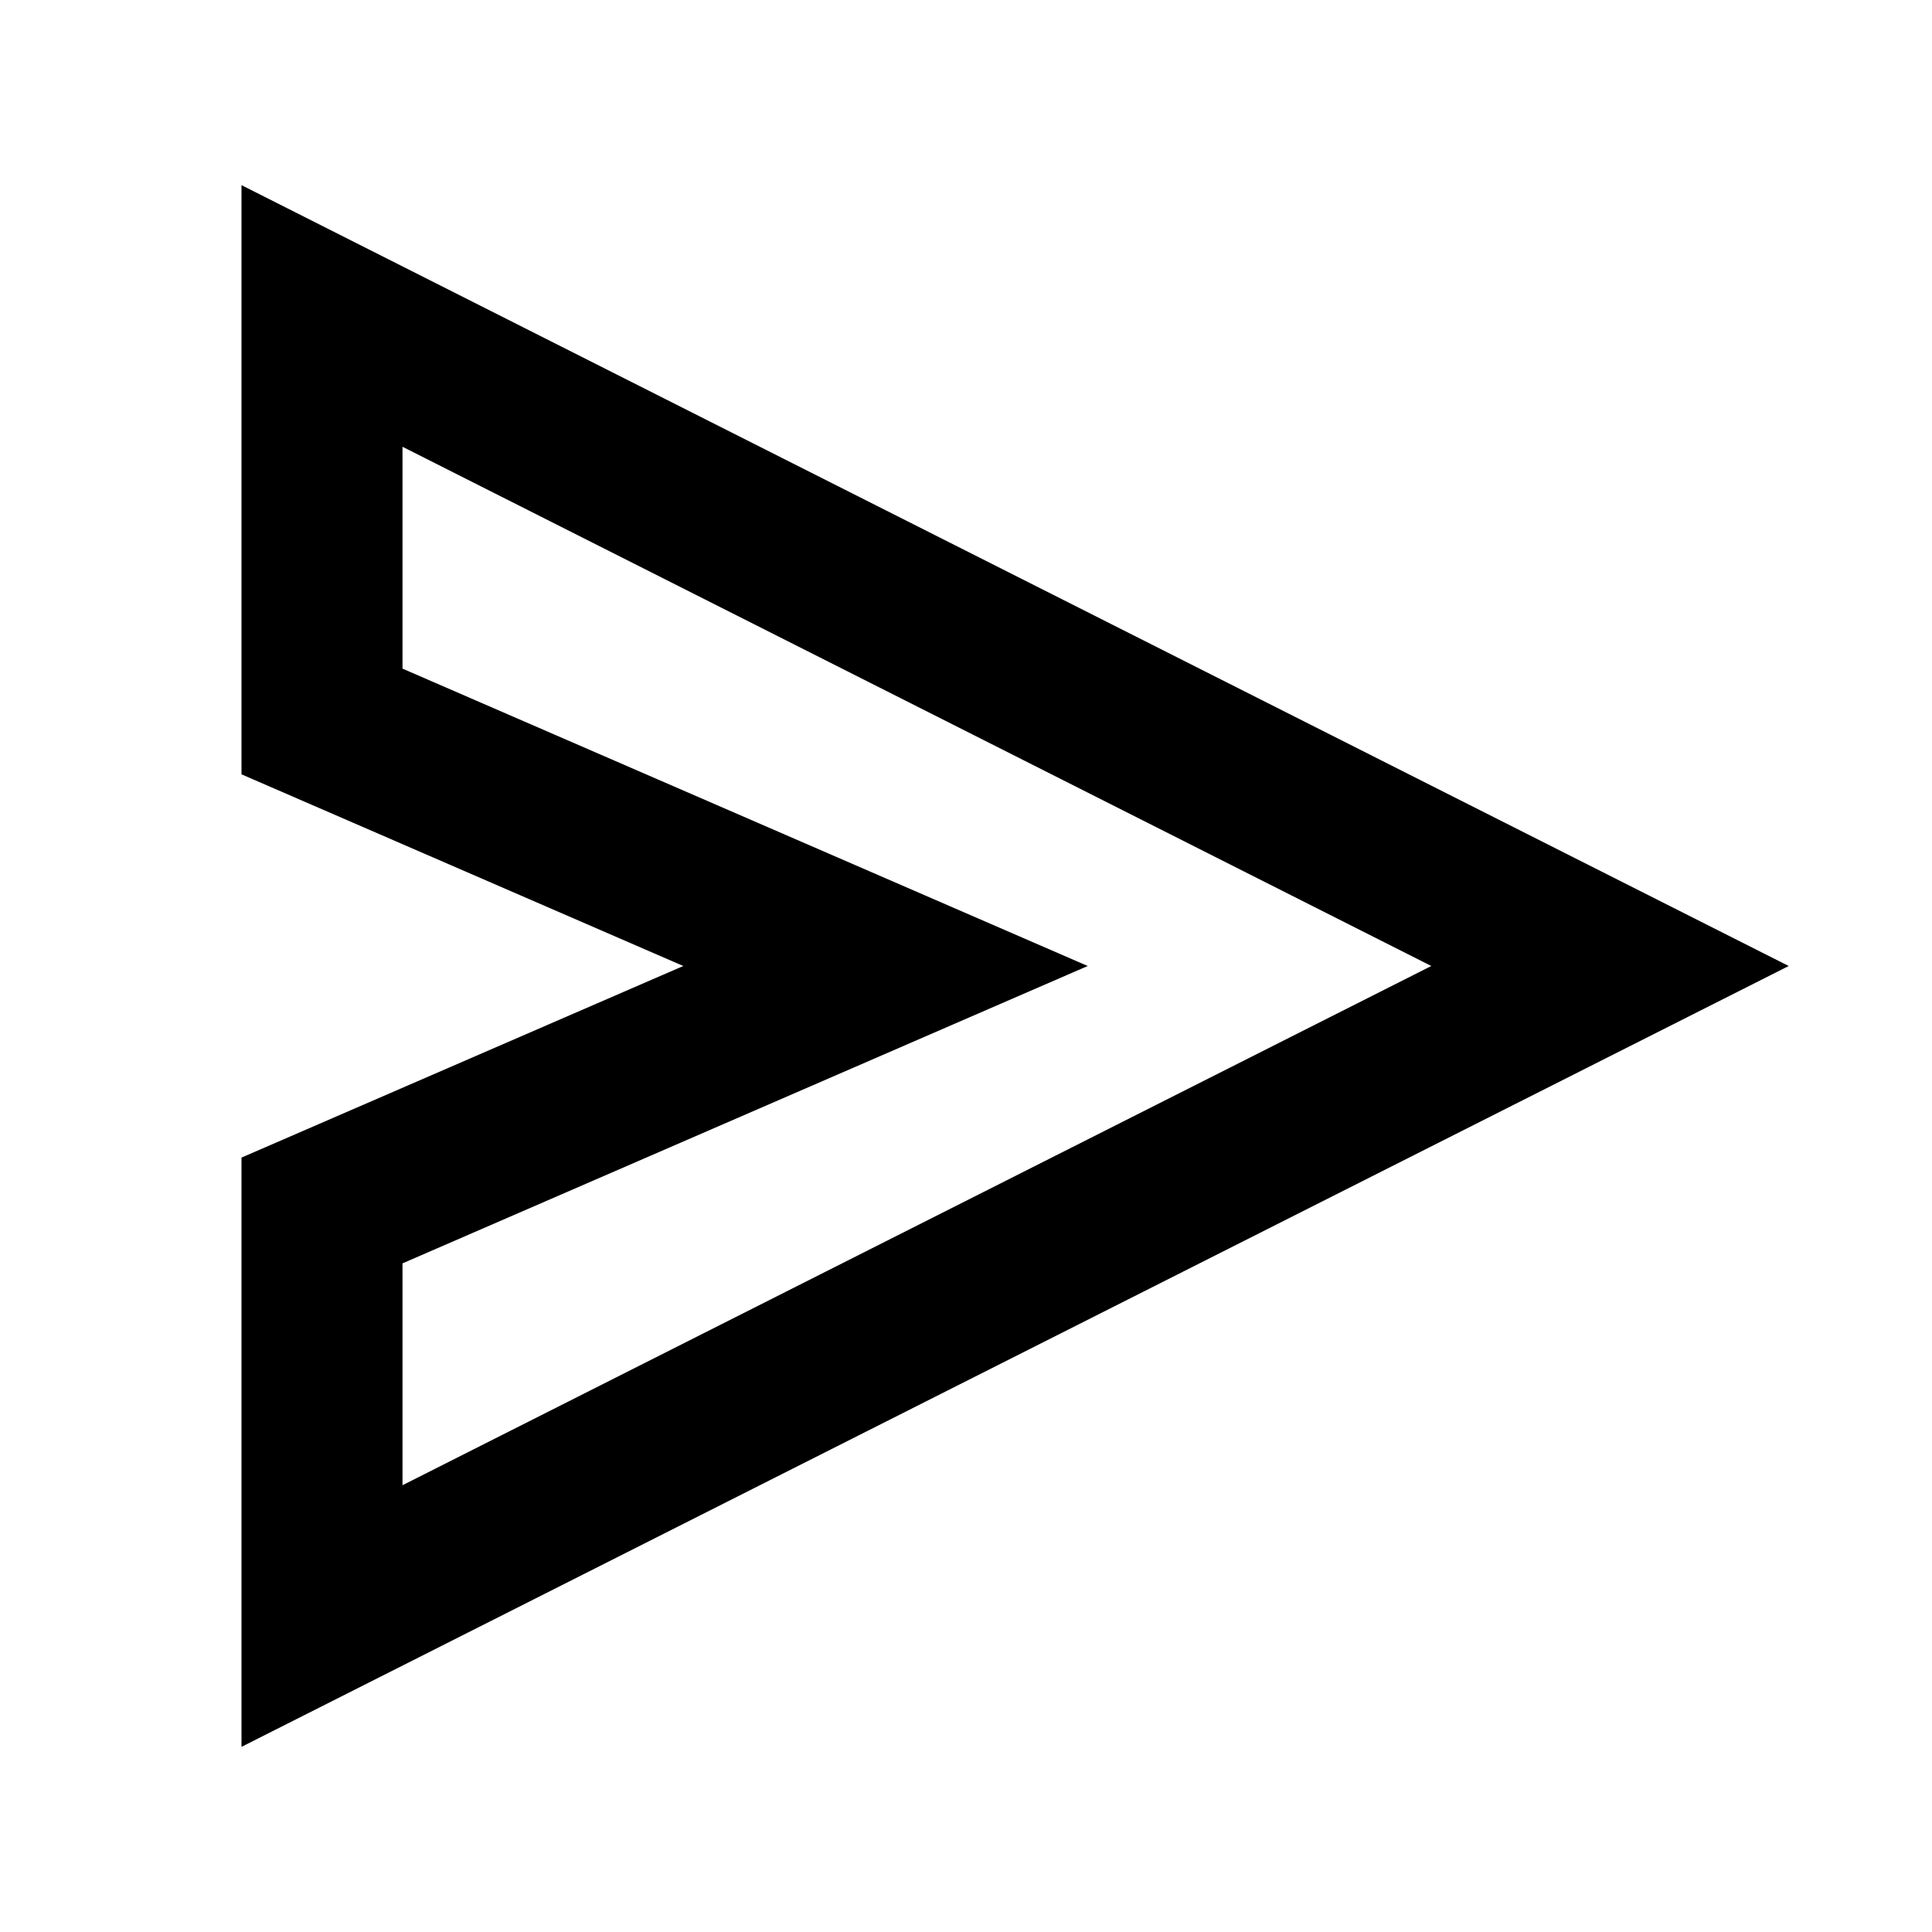 <svg fill="none" xmlns="http://www.w3.org/2000/svg" viewBox="0 0 24 24">
    <path fill-rule="evenodd" clip-rule="evenodd" d="M3 2.3 22.22 12 3 21.7V14.38L8.488 12 3 9.619V2.3Zm2 3.25v2.756L13.512 12 5 15.694v2.756L17.78 12 5 5.55Z" fill="currentColor"/>
</svg>

